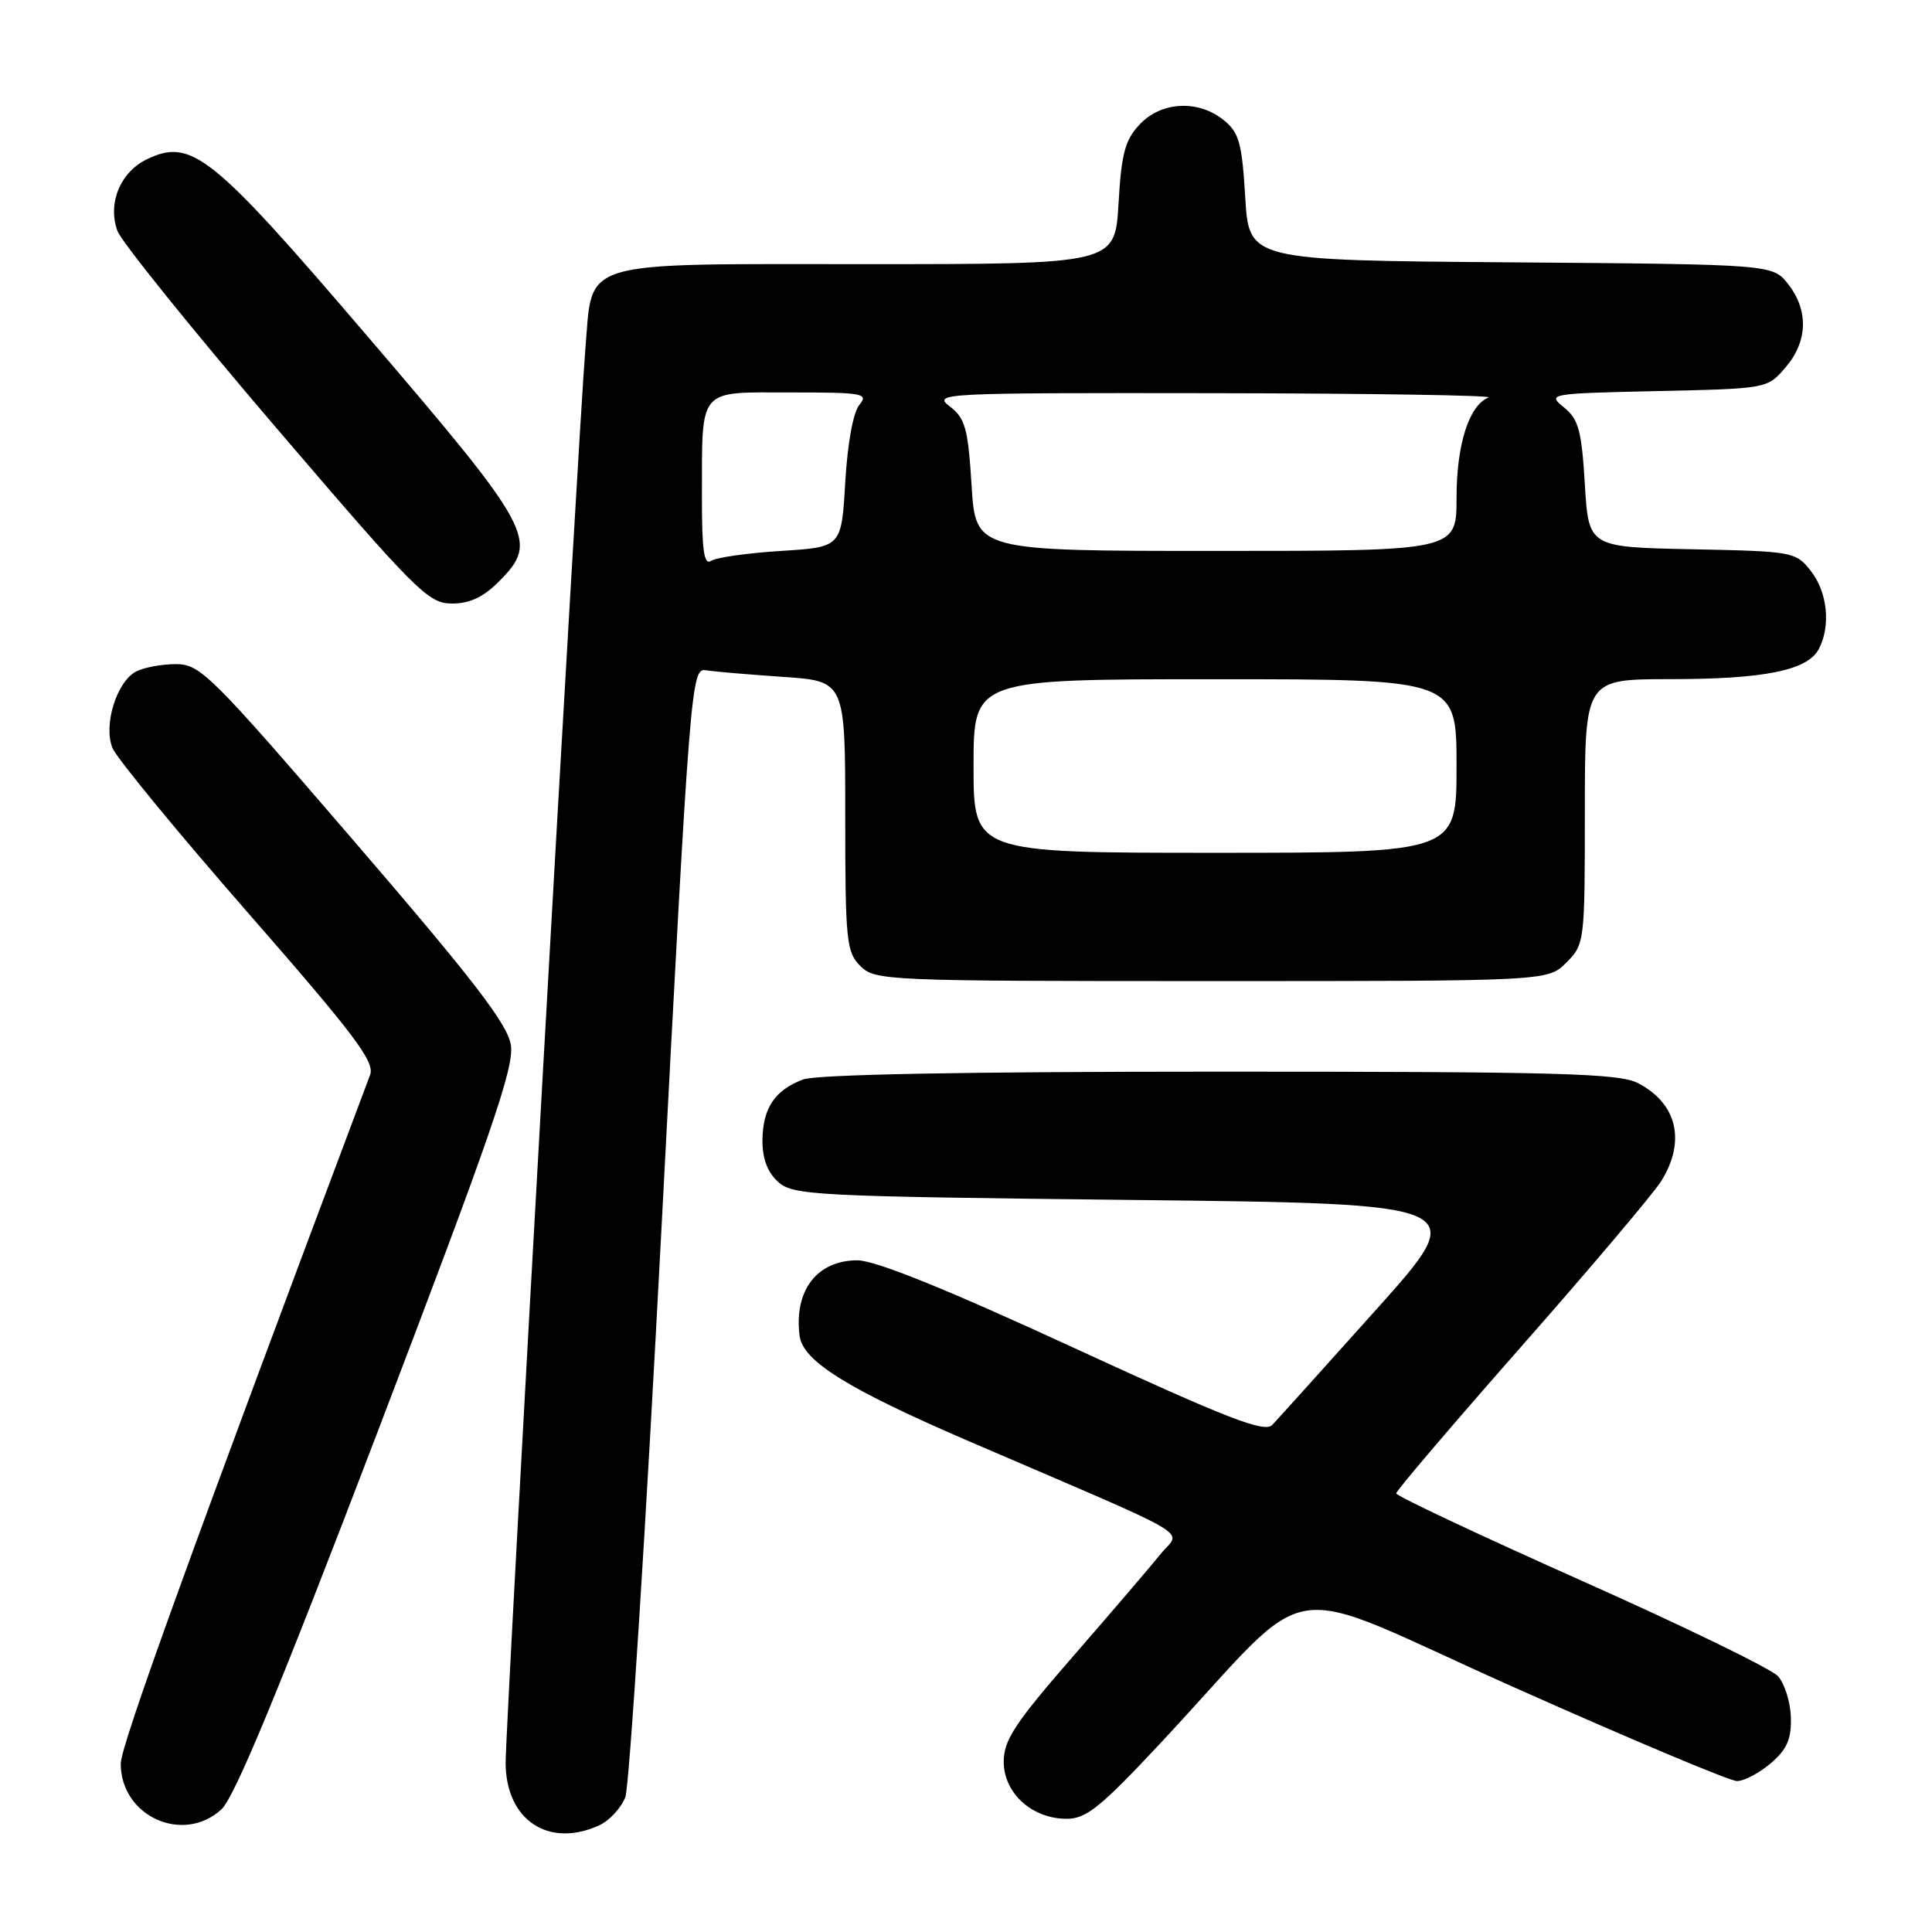 <?xml version="1.0" encoding="UTF-8" standalone="no"?>
<!DOCTYPE svg PUBLIC "-//W3C//DTD SVG 1.1//EN" "http://www.w3.org/Graphics/SVG/1.1/DTD/svg11.dtd" >
<svg xmlns="http://www.w3.org/2000/svg" xmlns:xlink="http://www.w3.org/1999/xlink" version="1.1" viewBox="0 0 256 256">
 <g >
 <path fill="currentColor"
d=" M 79.39 241.87 C 80.75 241.25 82.31 239.56 82.86 238.12 C 83.40 236.68 85.58 202.43 87.69 162.00 C 91.44 90.37 91.59 88.51 93.52 88.81 C 94.61 88.99 99.21 89.38 103.75 89.69 C 112.00 90.25 112.00 90.25 112.00 108.13 C 112.00 124.67 112.15 126.15 114.00 128.00 C 115.94 129.94 117.33 130.00 160.55 130.00 C 205.09 130.00 205.09 130.00 207.55 127.55 C 209.96 125.13 210.00 124.84 210.00 107.55 C 210.00 90.00 210.00 90.00 221.25 89.99 C 233.78 89.99 239.48 88.84 240.99 86.02 C 242.61 82.99 242.16 78.47 239.95 75.66 C 237.94 73.11 237.62 73.05 224.20 72.78 C 210.50 72.50 210.50 72.50 210.00 64.16 C 209.57 57.03 209.17 55.55 207.23 53.98 C 205.00 52.18 205.22 52.14 219.57 51.82 C 234.17 51.50 234.18 51.50 236.59 48.69 C 239.54 45.25 239.67 41.13 236.94 37.65 C 234.88 35.03 234.88 35.03 200.19 34.76 C 165.50 34.50 165.50 34.50 165.00 26.16 C 164.57 18.93 164.19 17.56 162.14 15.91 C 158.77 13.19 153.87 13.44 151.01 16.49 C 149.07 18.55 148.59 20.35 148.21 26.99 C 147.74 35.00 147.74 35.00 114.87 35.00 C 76.18 35.00 78.57 34.29 77.57 46.16 C 76.66 57.01 67.00 228.24 67.00 233.55 C 67.00 241.14 72.66 244.94 79.39 241.87 Z  M 29.34 239.75 C 31.09 238.14 37.00 223.86 50.03 189.74 C 65.22 149.95 68.16 141.40 67.69 138.45 C 67.24 135.68 62.75 129.85 46.92 111.46 C 27.87 89.33 26.53 88.00 23.30 88.00 C 21.41 88.00 19.03 88.45 18.01 88.99 C 15.44 90.37 13.68 96.07 14.90 99.11 C 15.43 100.42 23.50 110.24 32.84 120.93 C 47.00 137.13 49.69 140.70 49.04 142.43 C 25.37 205.41 16.00 231.29 16.00 233.70 C 16.00 240.67 24.26 244.41 29.34 239.75 Z  M 153.96 230.77 C 174.85 208.37 168.70 209.33 200.47 223.51 C 215.85 230.38 229.21 236.00 230.16 236.00 C 231.11 236.00 233.13 234.93 234.65 233.63 C 236.79 231.79 237.38 230.43 237.30 227.56 C 237.24 225.53 236.47 223.08 235.59 222.10 C 234.71 221.13 222.97 215.42 209.50 209.42 C 196.03 203.41 185.00 198.22 185.00 197.88 C 185.00 197.54 192.48 188.76 201.62 178.38 C 210.76 168.00 219.09 158.15 220.12 156.50 C 223.42 151.21 222.23 146.20 217.02 143.51 C 214.52 142.22 206.47 142.00 161.61 142.00 C 127.72 142.00 108.16 142.37 106.40 143.04 C 102.65 144.46 101.07 146.84 101.03 151.10 C 101.01 153.51 101.69 155.32 103.10 156.60 C 105.09 158.39 107.75 158.53 150.06 159.00 C 194.91 159.50 194.91 159.50 182.38 173.50 C 175.48 181.20 169.27 188.09 168.58 188.81 C 167.54 189.88 162.78 188.03 142.21 178.56 C 125.27 170.75 115.98 167.00 113.60 167.00 C 108.25 167.00 105.19 171.01 105.95 177.00 C 106.38 180.36 112.34 184.06 128.50 191.02 C 159.39 204.31 156.47 202.60 153.81 205.89 C 152.54 207.47 147.34 213.55 142.25 219.40 C 134.47 228.34 133.00 230.57 133.00 233.44 C 133.00 237.60 136.75 241.00 141.34 241.00 C 143.95 241.00 145.86 239.45 153.96 230.77 Z  M 66.08 77.08 C 71.48 71.67 70.77 70.34 48.43 44.25 C 28.03 20.42 25.36 18.28 19.47 21.10 C 15.94 22.80 14.23 26.94 15.56 30.60 C 16.08 32.02 25.50 43.71 36.50 56.57 C 55.10 78.31 56.73 79.95 59.83 79.97 C 62.19 79.99 64.00 79.16 66.08 77.08 Z  M 129.00 101.50 C 129.00 90.00 129.00 90.00 161.00 90.00 C 193.00 90.00 193.00 90.00 193.00 101.50 C 193.00 113.00 193.00 113.00 161.00 113.00 C 129.00 113.00 129.00 113.00 129.00 101.50 Z  M 93.01 65.81 C 93.04 51.21 92.37 52.00 104.74 52.00 C 114.39 52.00 115.13 52.13 113.87 53.65 C 113.05 54.63 112.30 58.76 112.00 63.90 C 111.50 72.50 111.50 72.50 103.50 73.00 C 99.10 73.28 94.94 73.86 94.25 74.31 C 93.28 74.94 93.00 73.02 93.01 65.81 Z  M 128.74 64.33 C 128.27 56.75 127.90 55.43 125.85 53.85 C 123.57 52.10 124.64 52.05 161.00 52.10 C 181.62 52.13 197.93 52.39 197.23 52.67 C 194.65 53.71 193.00 58.90 193.00 65.95 C 193.00 73.00 193.00 73.00 161.14 73.00 C 129.28 73.00 129.28 73.00 128.74 64.33 Z "/>
</g>
</svg>